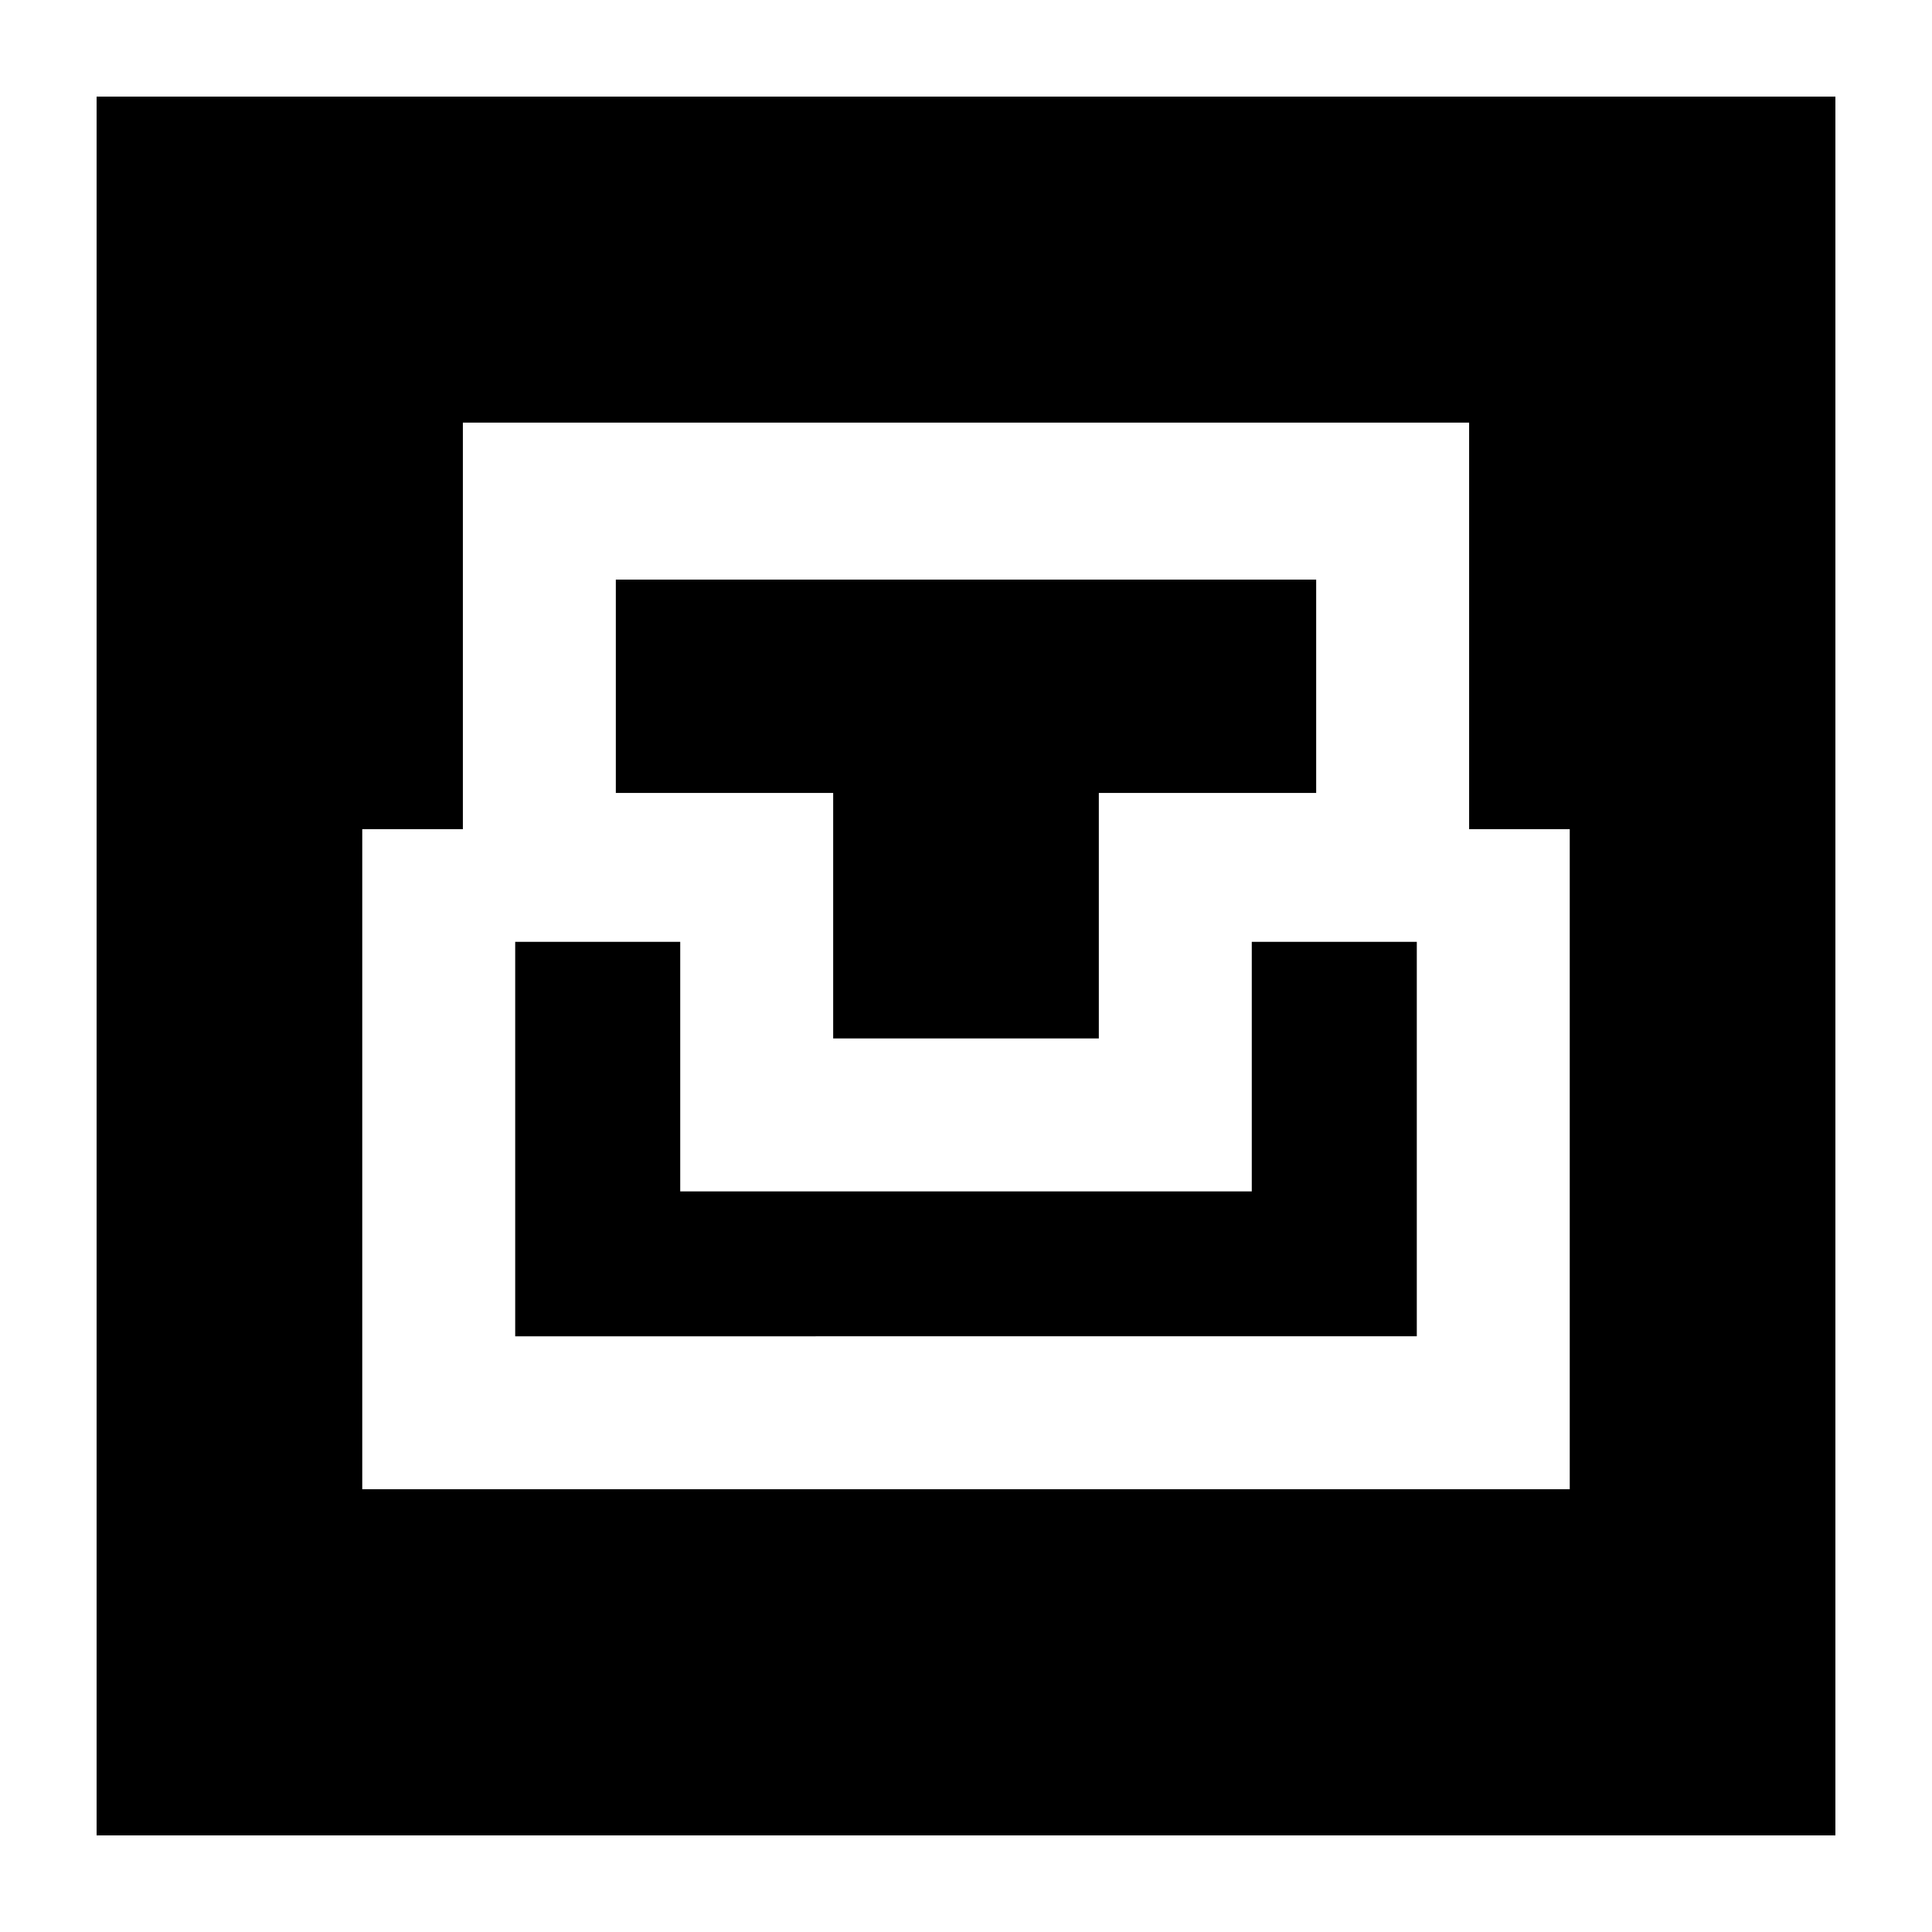 <svg xmlns="http://www.w3.org/2000/svg" height="24" viewBox="0 -960 960 960" width="24"><path d="M48-48v-864h864v864H48Zm132-172h600v-328h-50v-202H230v202h-50v328Zm76-76v-196h82v124h284v-124h82v196H256Zm158-148v-122H306v-106h348v106H546v122H414Z"/></svg>